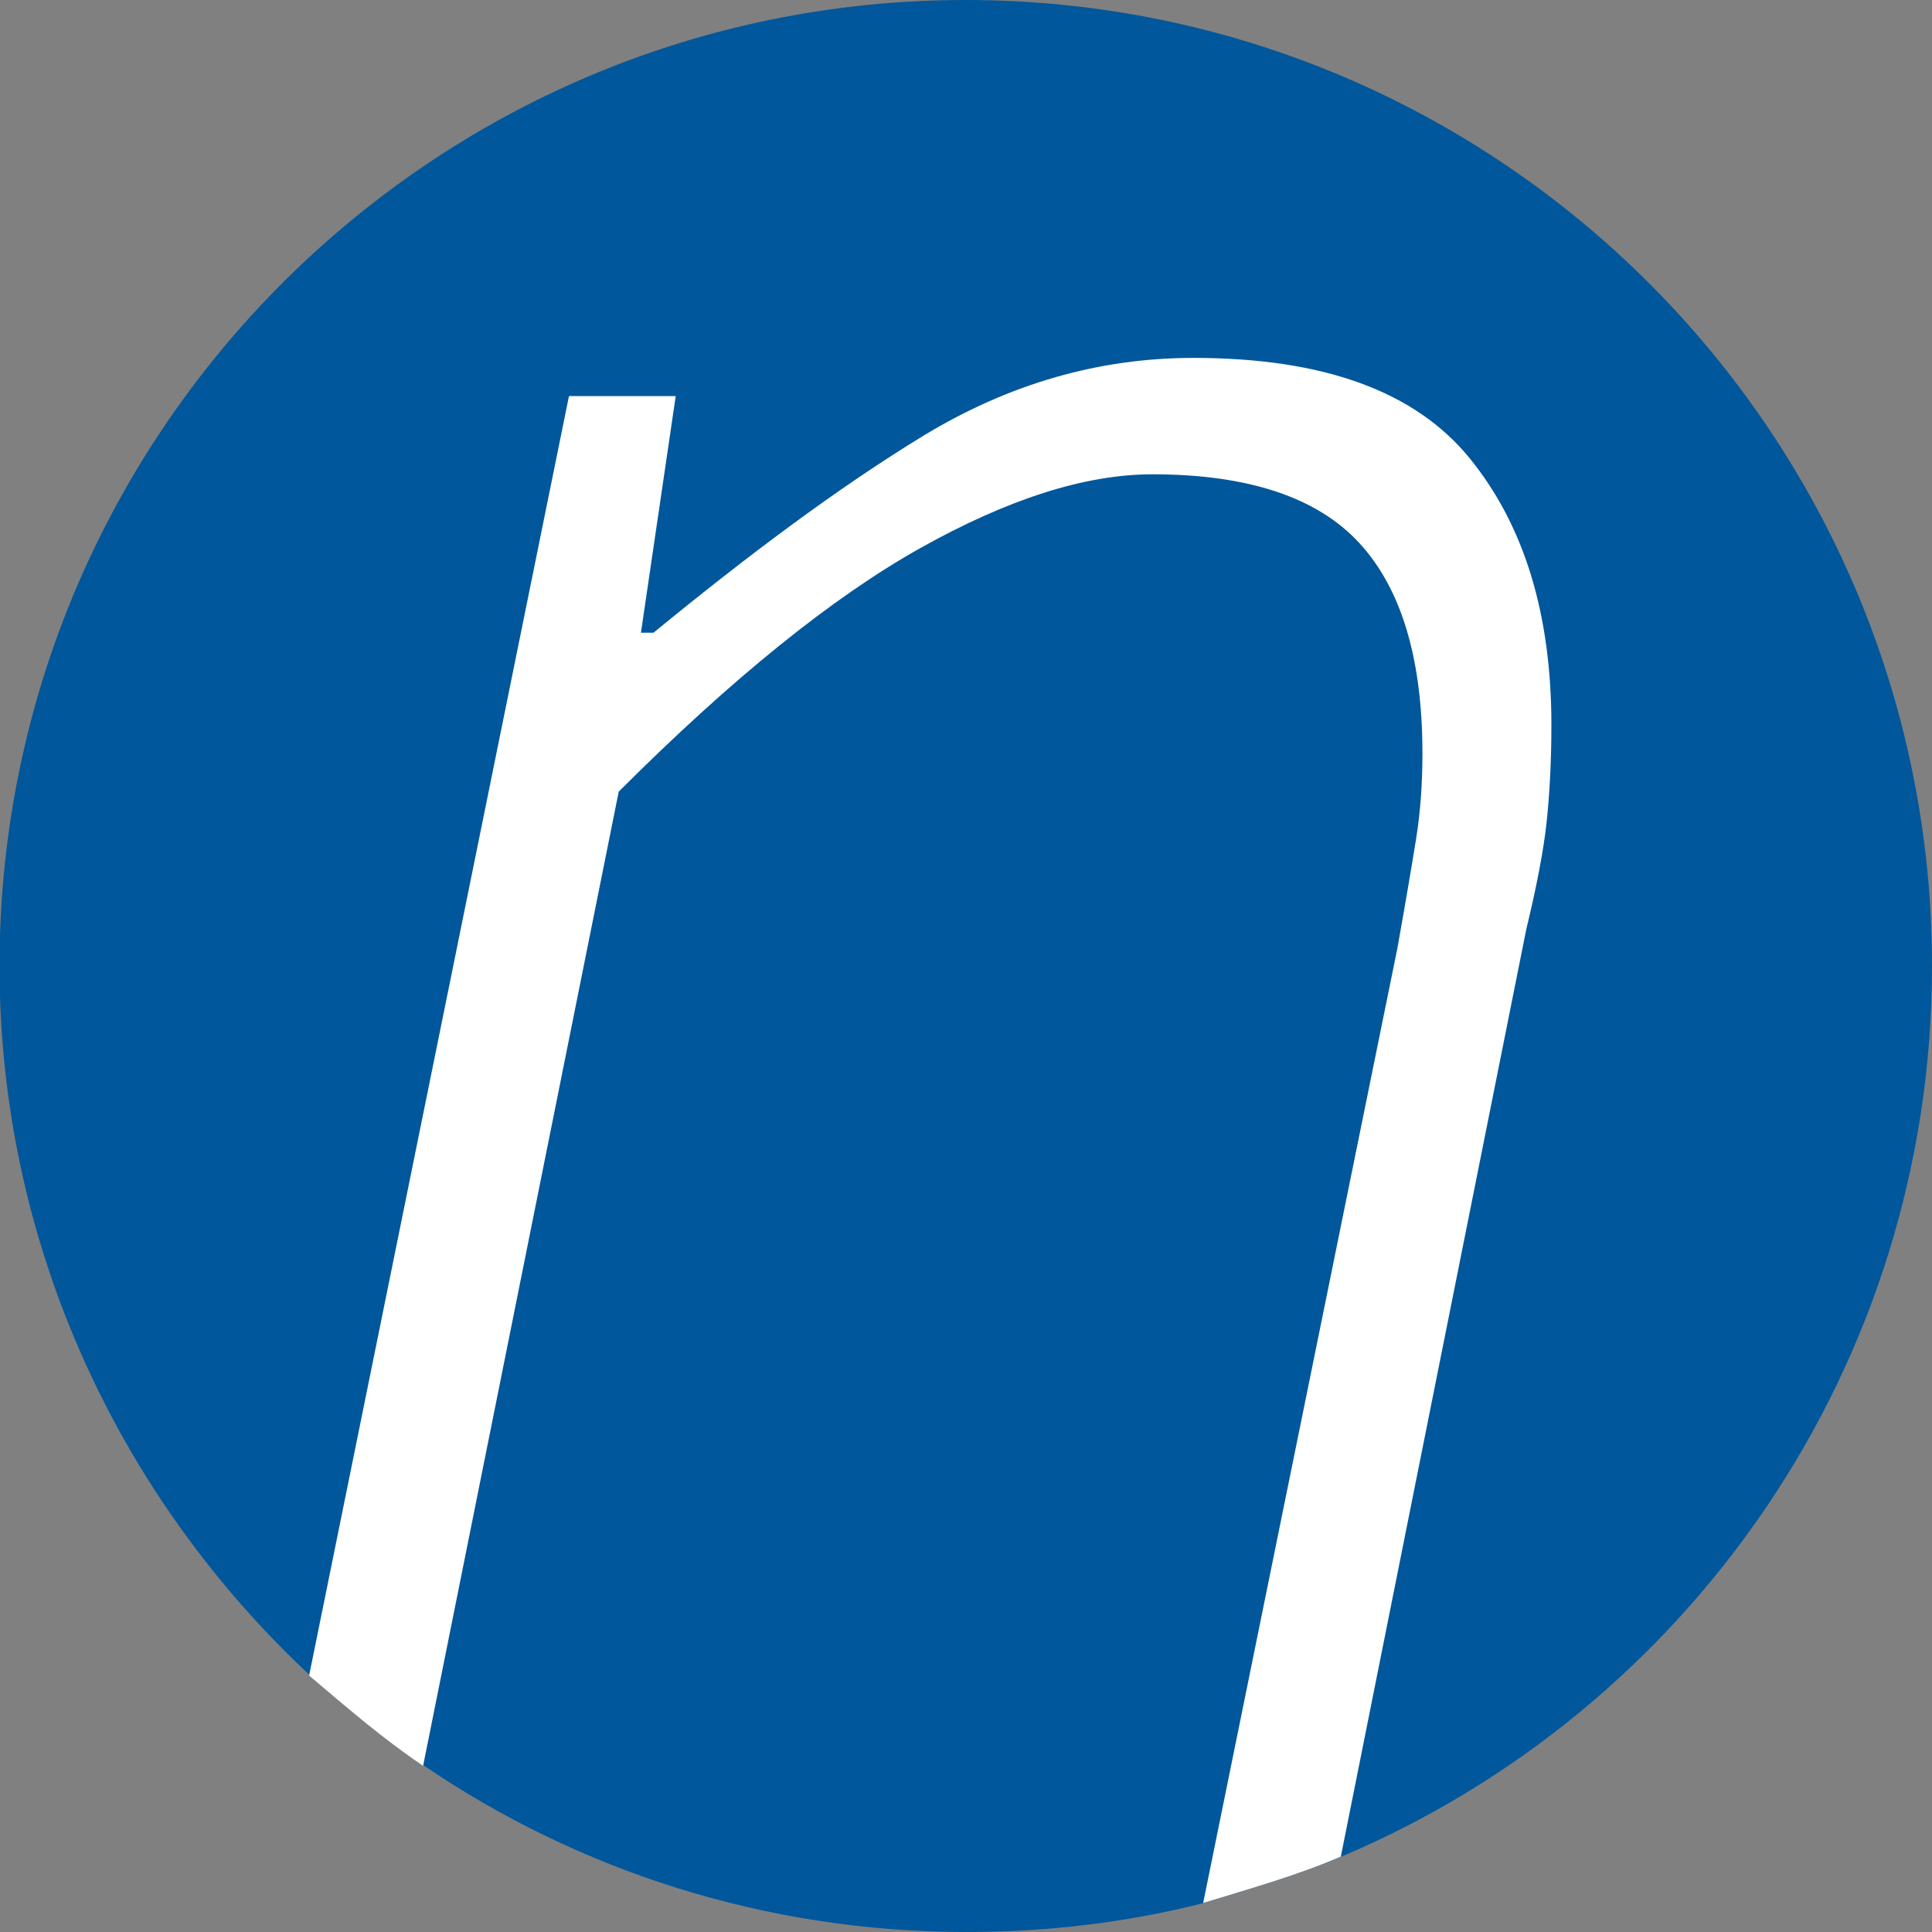 <?xml version="1.0" encoding="utf-8"?>
<!-- Generator: Adobe Illustrator 19.1.0, SVG Export Plug-In . SVG Version: 6.00 Build 0)  -->
<svg version="1.1" id="Layer_2" xmlns="http://www.w3.org/2000/svg" xmlns:xlink="http://www.w3.org/1999/xlink" x="0px" y="0px"
	 viewBox="0 0 400 400" style="enable-background:new 0 0 400 400;" xml:space="preserve">
<rect x="0" y="0" width="400" height="400" fill="#808080" stroke="none"/>
<style type="text/css">
	.st0{fill:#01579B;}
	.st1{fill:#FFFFFF;}
</style>
<path class="st0" d="M400,200c0,82.9-50.5,154.1-122.3,184.4c-9.2,3.9-18.7,6.6-28.5,9.6h0c-15.7,4-32.2,6-49.1,6
	c-41.6,0-80.4-12.7-112.4-34.5c-6.2-4.2-11.9-8.8-17.7-13.7c-1.9-1.6-3.9-3.3-5.9-5v0C25,310.3-0.1,258.1-0.1,200
	C-0.1,89.5,89.5,0,199.9,0S400,89.5,400,200z"/>
<path class="st1" d="M304.3,94.9c-11.3-13.9-30.3-20.8-57.2-20.8c-19.5,0-38.1,5.3-55.9,16.1C173.5,101,154.8,115,135.3,131h-2.6
	l7.2-49h-22.1L64,346.9v0c2,1.7,4,3.4,5.9,5c5.8,4.9,11.5,9.5,17.7,13.7l40.5-201.7c23.4-23.4,44.2-40.2,62.4-50.4
	c18.2-10.2,34.2-15.3,48.1-15.3c19.9,0,34.2,4.8,42.9,14.3c8.7,9.5,13,24,13,43.5c0,6.1-0.4,11.9-1.3,17.6
	c-0.9,5.6-2.2,13.3-3.9,22.8L249.1,394h0c9.8-3,19.4-5.7,28.5-9.6l38.4-192c2.2-9.1,3.6-16.5,4.2-22.1c0.6-5.6,1-12.4,1-20.2
	C321.2,127.2,315.6,108.8,304.3,94.9z"/>
<g>
</g>
<g>
</g>
<g>
</g>
<g>
</g>
<g>
</g>
<g>
</g>
<g>
</g>
<g>
</g>
<g>
</g>
<g>
</g>
<g>
</g>
<g>
</g>
<g>
</g>
<g>
</g>
<g>
</g>
</svg>

